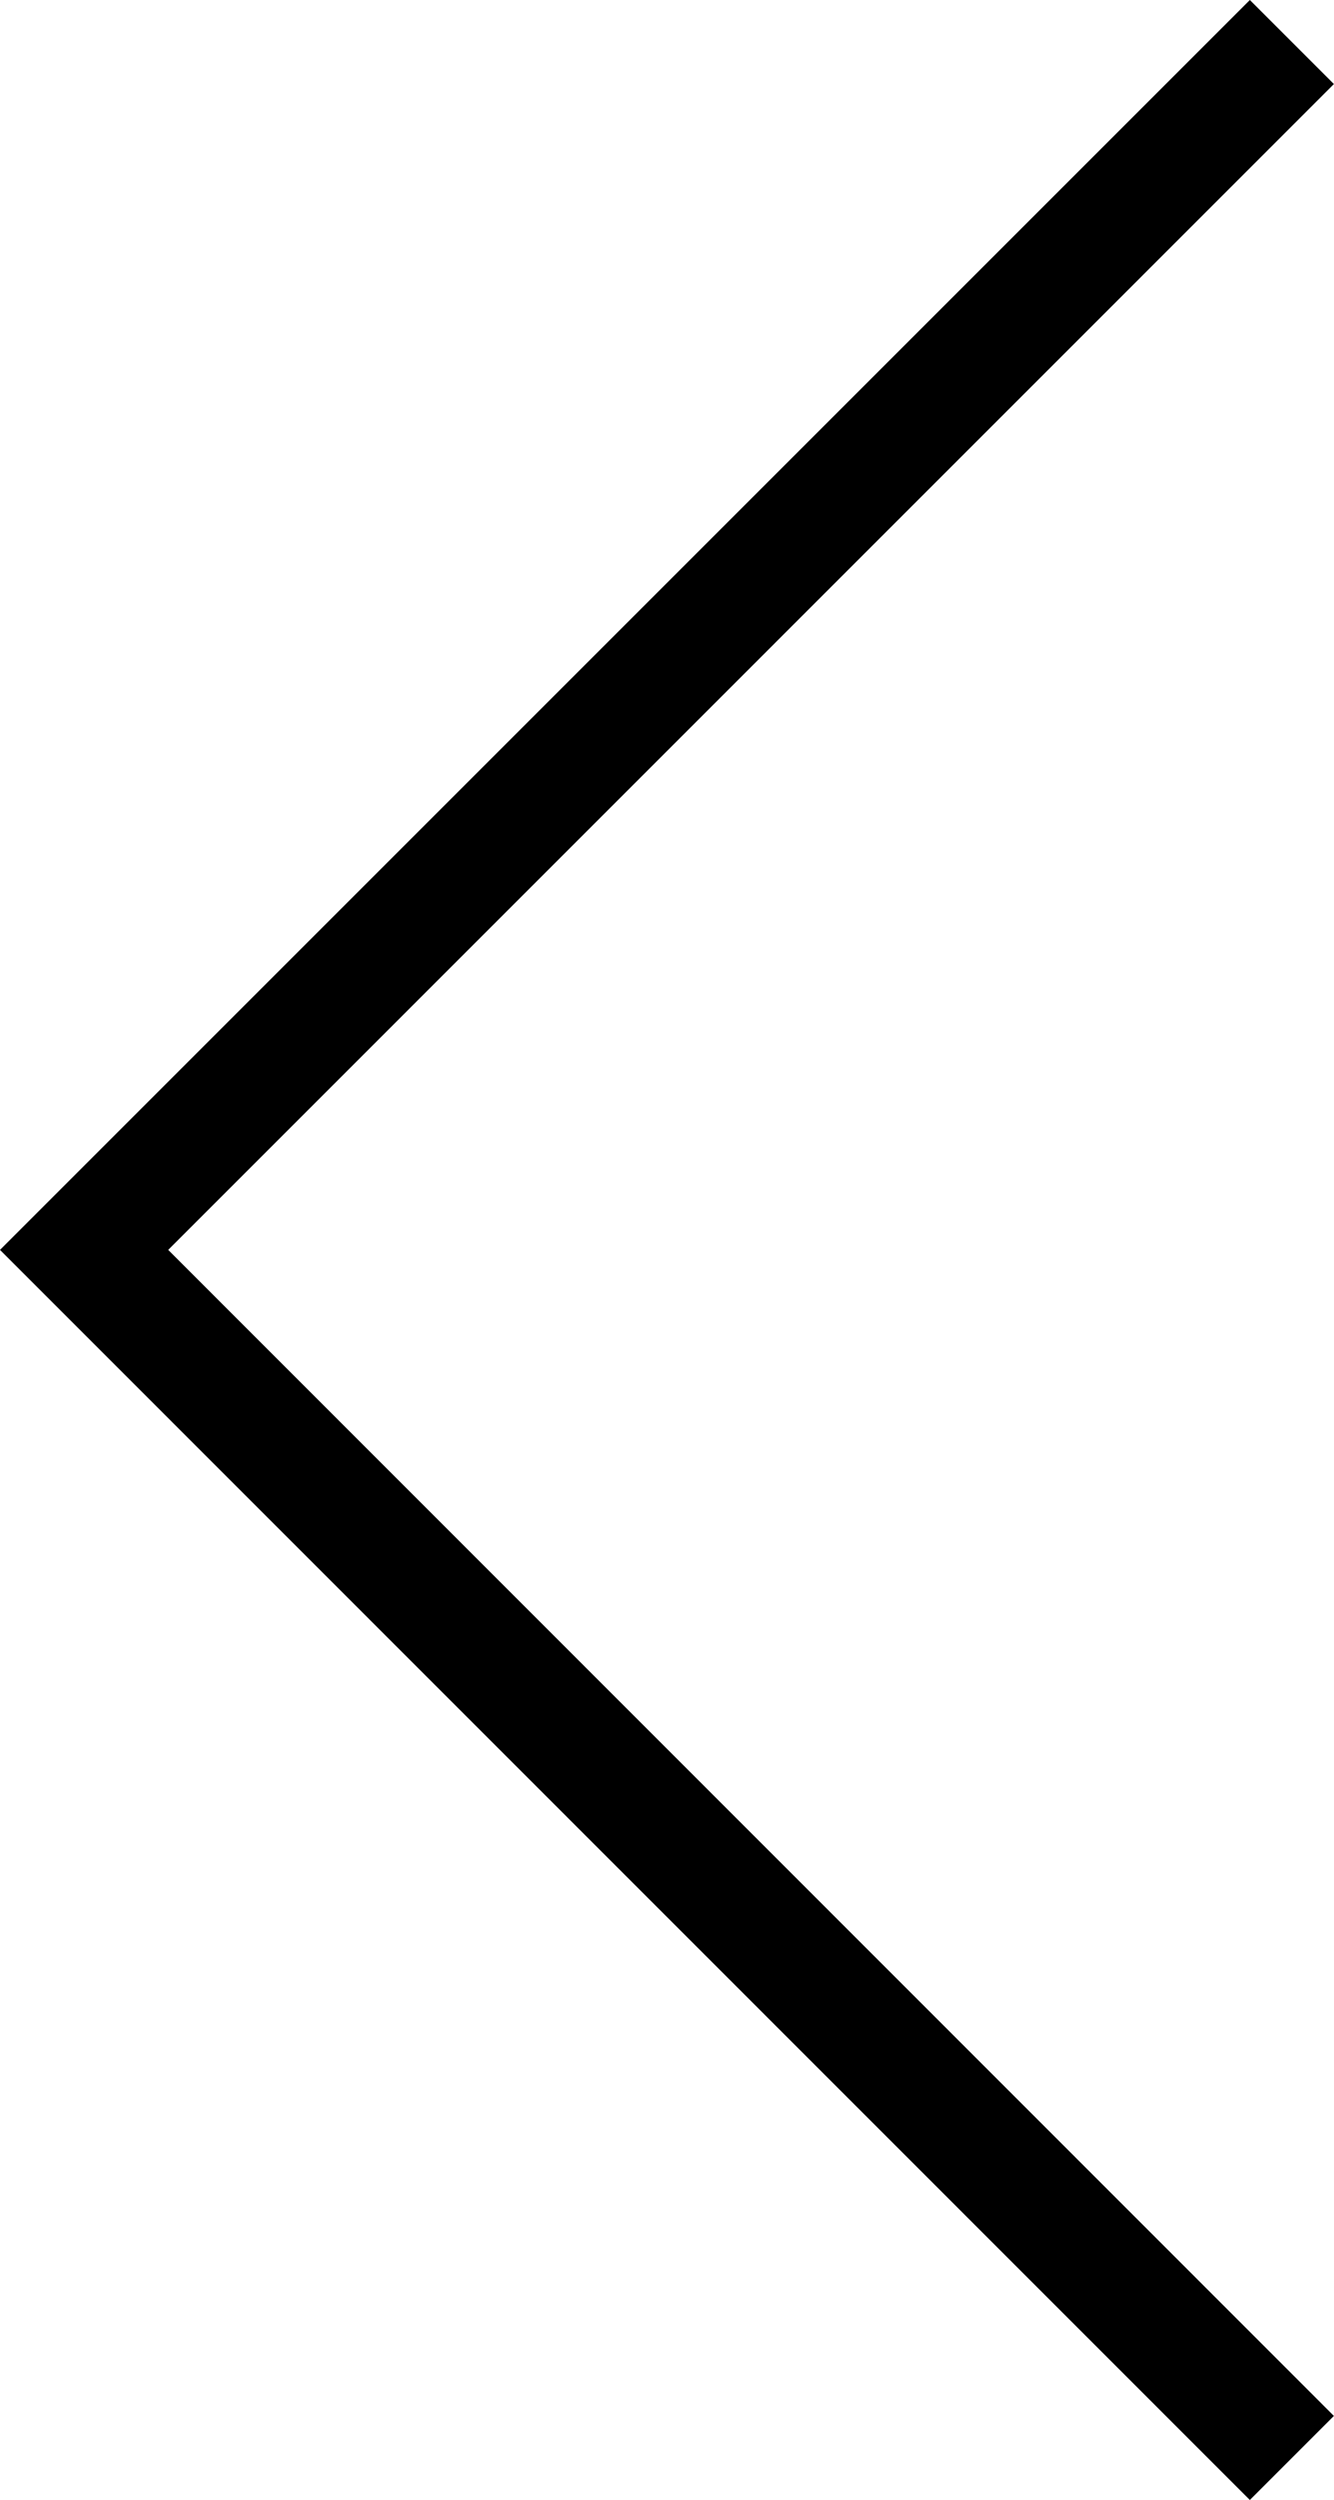 <?xml version="1.0" encoding="utf-8"?>
<!-- Generator: Adobe Illustrator 16.0.0, SVG Export Plug-In . SVG Version: 6.00 Build 0)  -->
<!DOCTYPE svg PUBLIC "-//W3C//DTD SVG 1.1//EN" "http://www.w3.org/Graphics/SVG/1.1/DTD/svg11.dtd">
<svg version="1.1" id="Layer_1" xmlns="http://www.w3.org/2000/svg" xmlns:xlink="http://www.w3.org/1999/xlink" x="0px" y="0px"
	 width="11.888px" height="22.278px" viewBox="9.056 16.971 11.888 22.278" enable-background="new 9.056 16.971 11.888 22.278"
	 xml:space="preserve">
<polygon points="20.194,16.971 20.943,17.72 10.555,28.109 20.943,38.5 20.194,39.249 9.056,28.109 "/>
</svg>
